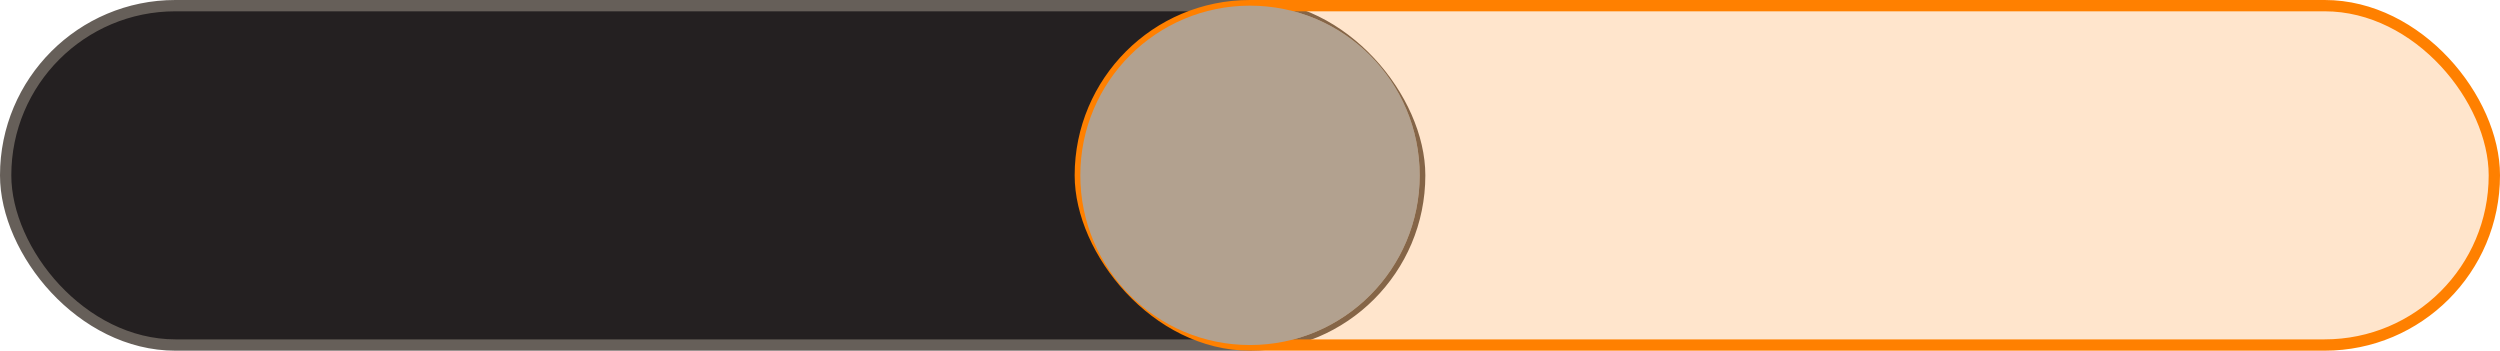 <?xml version="1.0" encoding="UTF-8"?>
<svg id="Layer_2" data-name="Layer 2" xmlns="http://www.w3.org/2000/svg" viewBox="0 0 88.4 12.4">
  <defs>
    <style>
      .cls-1 {
        fill: rgba(255, 128, 0, .2);
        stroke: #ff8000;
      }

      .cls-1, .cls-2 {
        stroke-miterlimit: 10;
        stroke-width: .4px;
      }

      .cls-3 {
        fill: #b2a18f;
      }

      .cls-2 {
        fill: #242021;
        stroke: #665f59;
      }
    </style>
  </defs>
  <g id="Layer_1-2" data-name="Layer 1">
    <g>
      <g>
        <rect class="cls-2" x=".2" y=".2" width="50" height="12" rx="6" ry="6"/>
        <circle class="cls-3" cx="44.2" cy="6.2" r="6"/>
      </g>
      <g>
        <rect class="cls-1" x="38.2" y=".2" width="50" height="12" rx="6" ry="6"/>
        <circle class="cls-3" cx="44.2" cy="6.2" r="6"/>
      </g>
    </g>
  </g>
</svg>